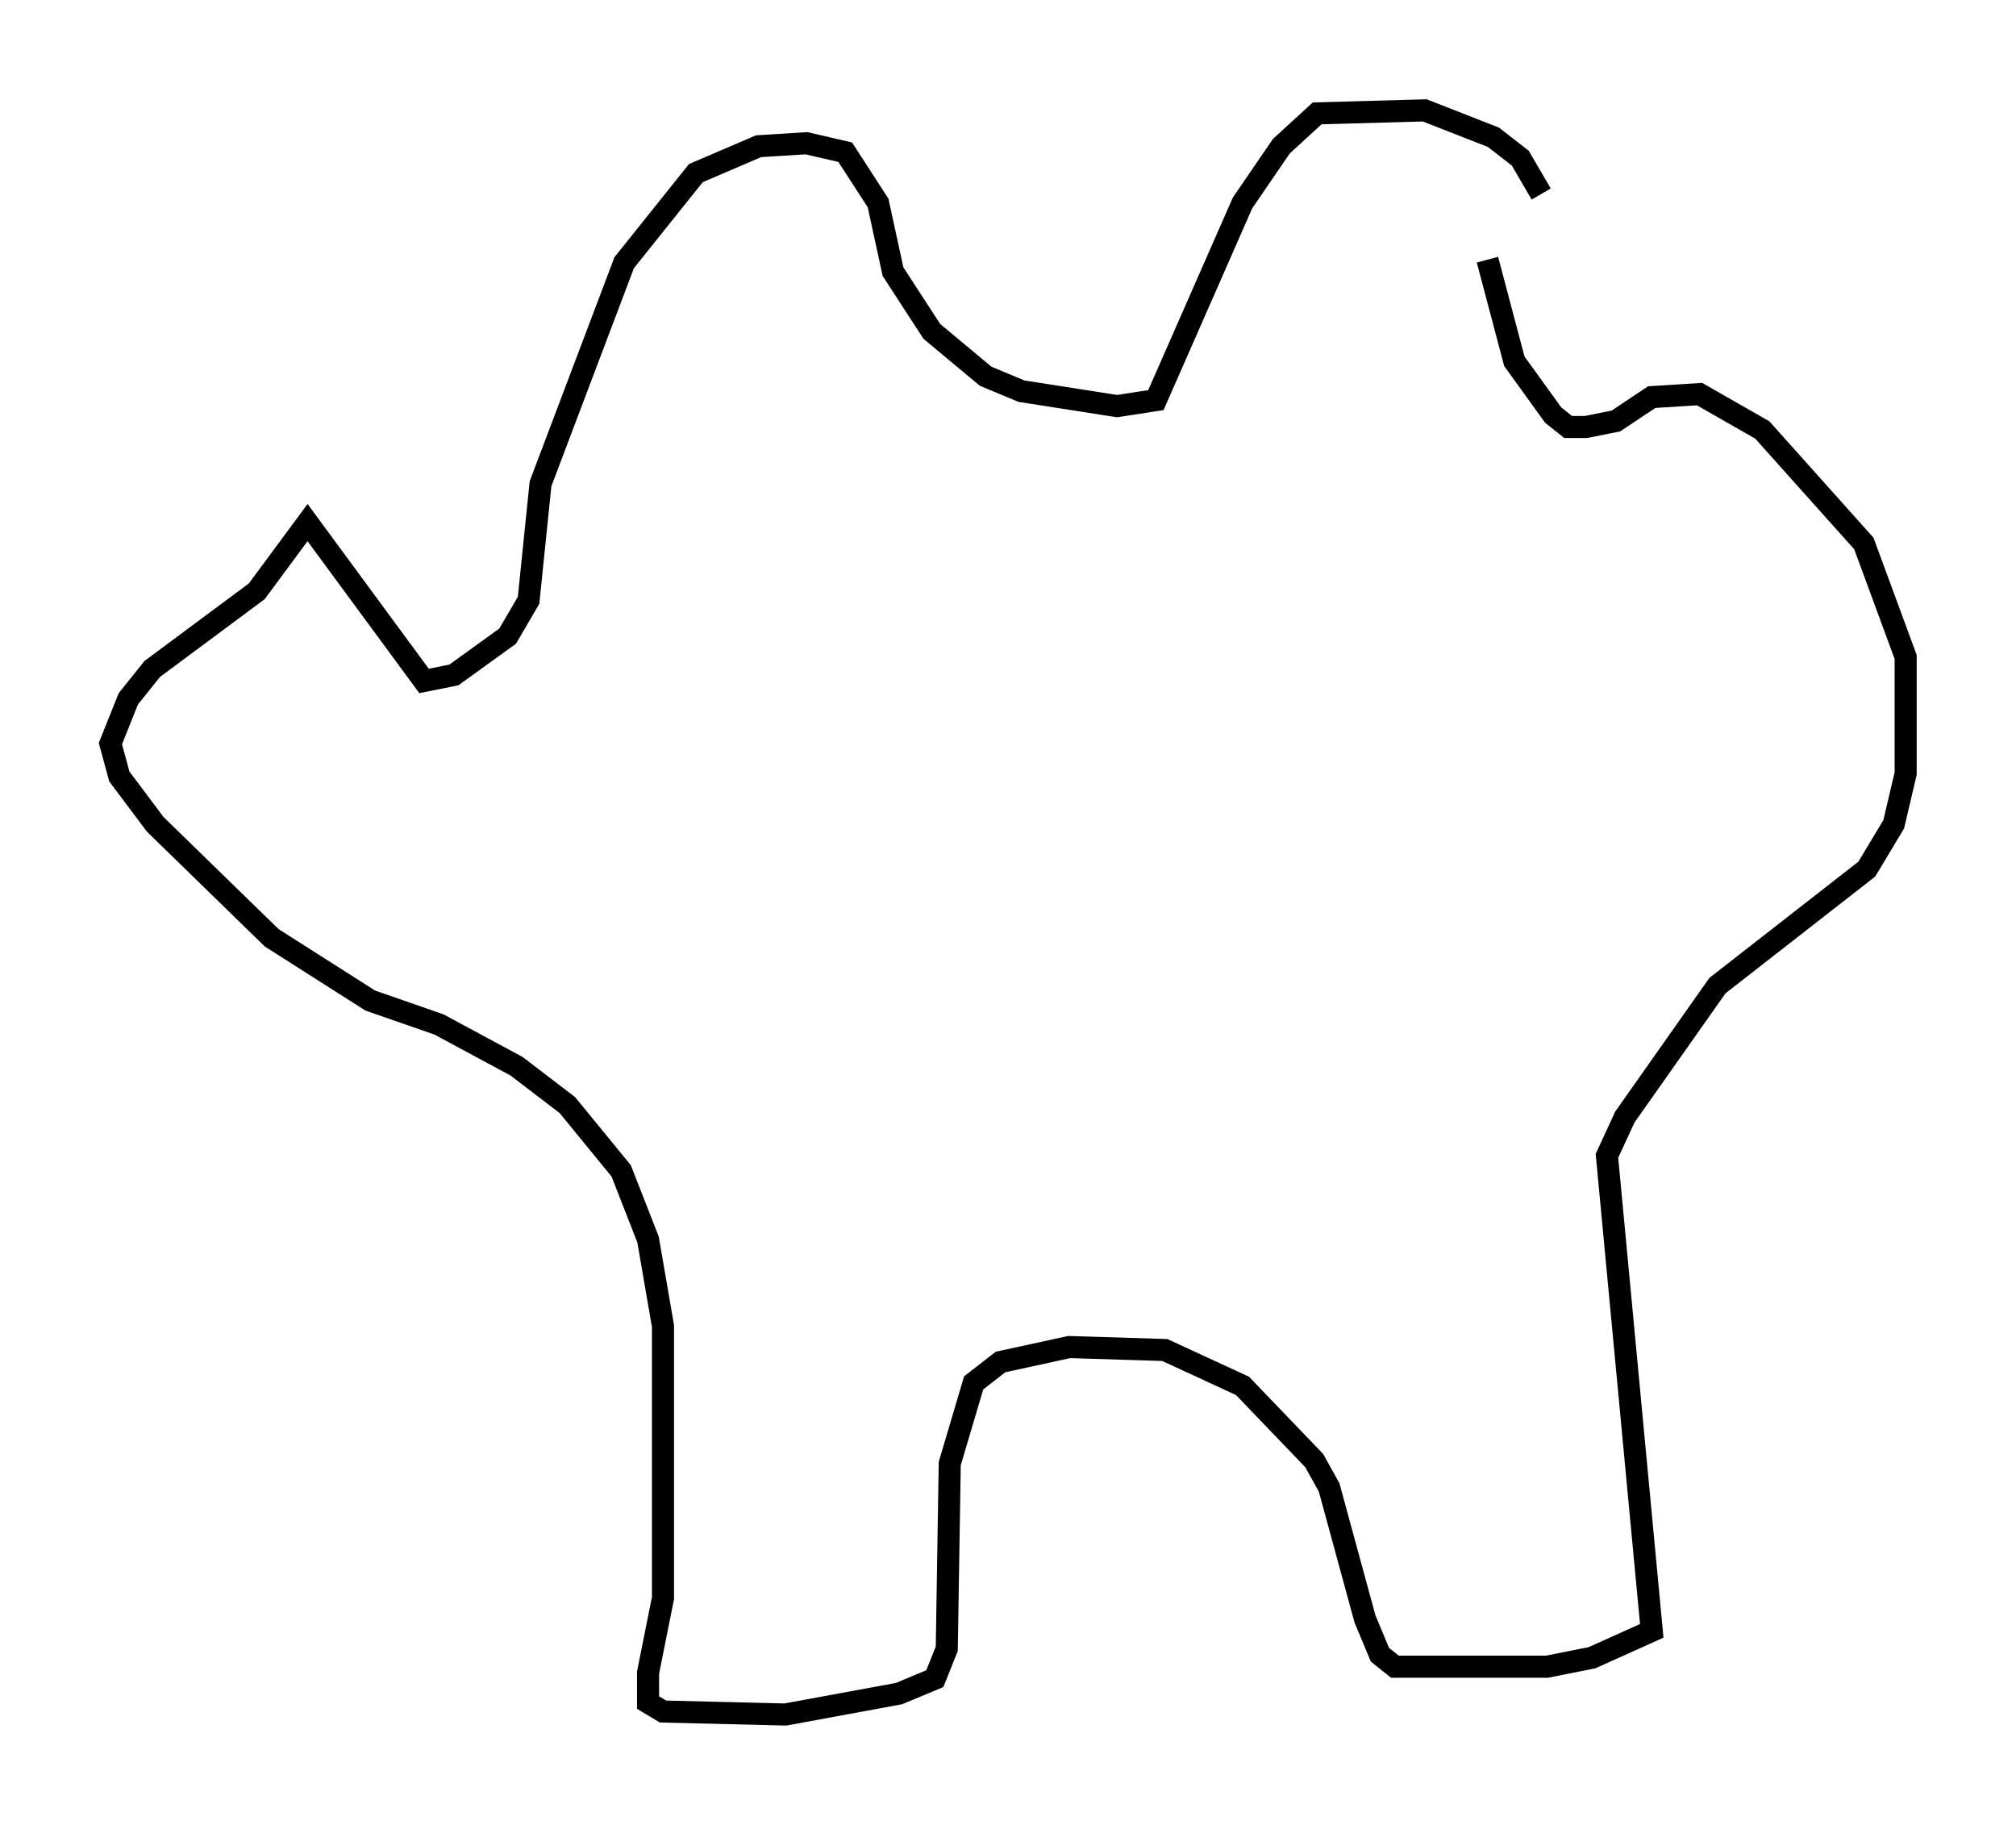 <?xml version="1.0" encoding="utf-8" ?>
<svg baseProfile="full" height="82.665" version="1.1" width="91.325" xmlns="http://www.w3.org/2000/svg" xmlns:ev="http://www.w3.org/2001/xml-events" xmlns:xlink="http://www.w3.org/1999/xlink"><defs /><rect fill="white" height="82.665" width="91.325" x="0" y="0" /><path d="M69.546, 12.848 m0.271, -4.059 l-0.947, -1.624 -1.218, -0.947 l-3.112, -1.218 -4.871, 0.135 l-1.624, 1.488 -1.759, 2.571 l-3.924, 8.931 -1.759, 0.271 l-4.33, -0.677 -1.624, -0.677 l-2.436, -2.03 -1.759, -2.706 l-0.677, -3.112 -1.488, -2.3 l-1.759, -0.406 -2.165, 0.135 l-2.842, 1.218 -3.248, 4.059 l-3.789, 10.013 -0.541, 5.277 l-0.947, 1.624 -2.436, 1.759 l-1.353, 0.271 -5.277, -7.172 l-2.3, 3.112 -4.736, 3.518 l-1.083, 1.353 -0.812, 2.03 l0.406, 1.488 1.624, 2.165 l5.277, 5.142 4.465, 2.842 l3.112, 1.083 3.518, 1.894 l2.3, 1.759 2.436, 2.977 l1.218, 3.112 0.677, 3.924 l0.0, 12.314 -0.677, 3.383 l0.0, 1.353 0.677, 0.406 l5.548, 0.135 5.142, -0.947 l1.624, -0.677 0.541, -1.353 l0.135, -8.39 1.083, -3.654 l1.218, -0.947 3.112, -0.677 l4.33, 0.135 3.518, 1.624 l3.248, 3.383 0.677, 1.218 l1.624, 5.954 0.677, 1.624 l0.677, 0.541 6.901, 0.0 l2.03, -0.406 2.706, -1.218 l-2.03, -21.515 0.812, -1.759 l4.195, -5.954 6.766, -5.277 l1.218, -2.03 0.541, -2.3 l0.0, -5.277 -1.894, -5.142 l-4.601, -5.142 -2.842, -1.624 l-2.165, 0.135 -1.624, 1.083 l-1.353, 0.271 -0.812, 0.0 l-0.677, -0.541 -1.759, -2.436 l-1.218, -4.601 " fill="none" stroke="black" stroke-width="1" /></svg>